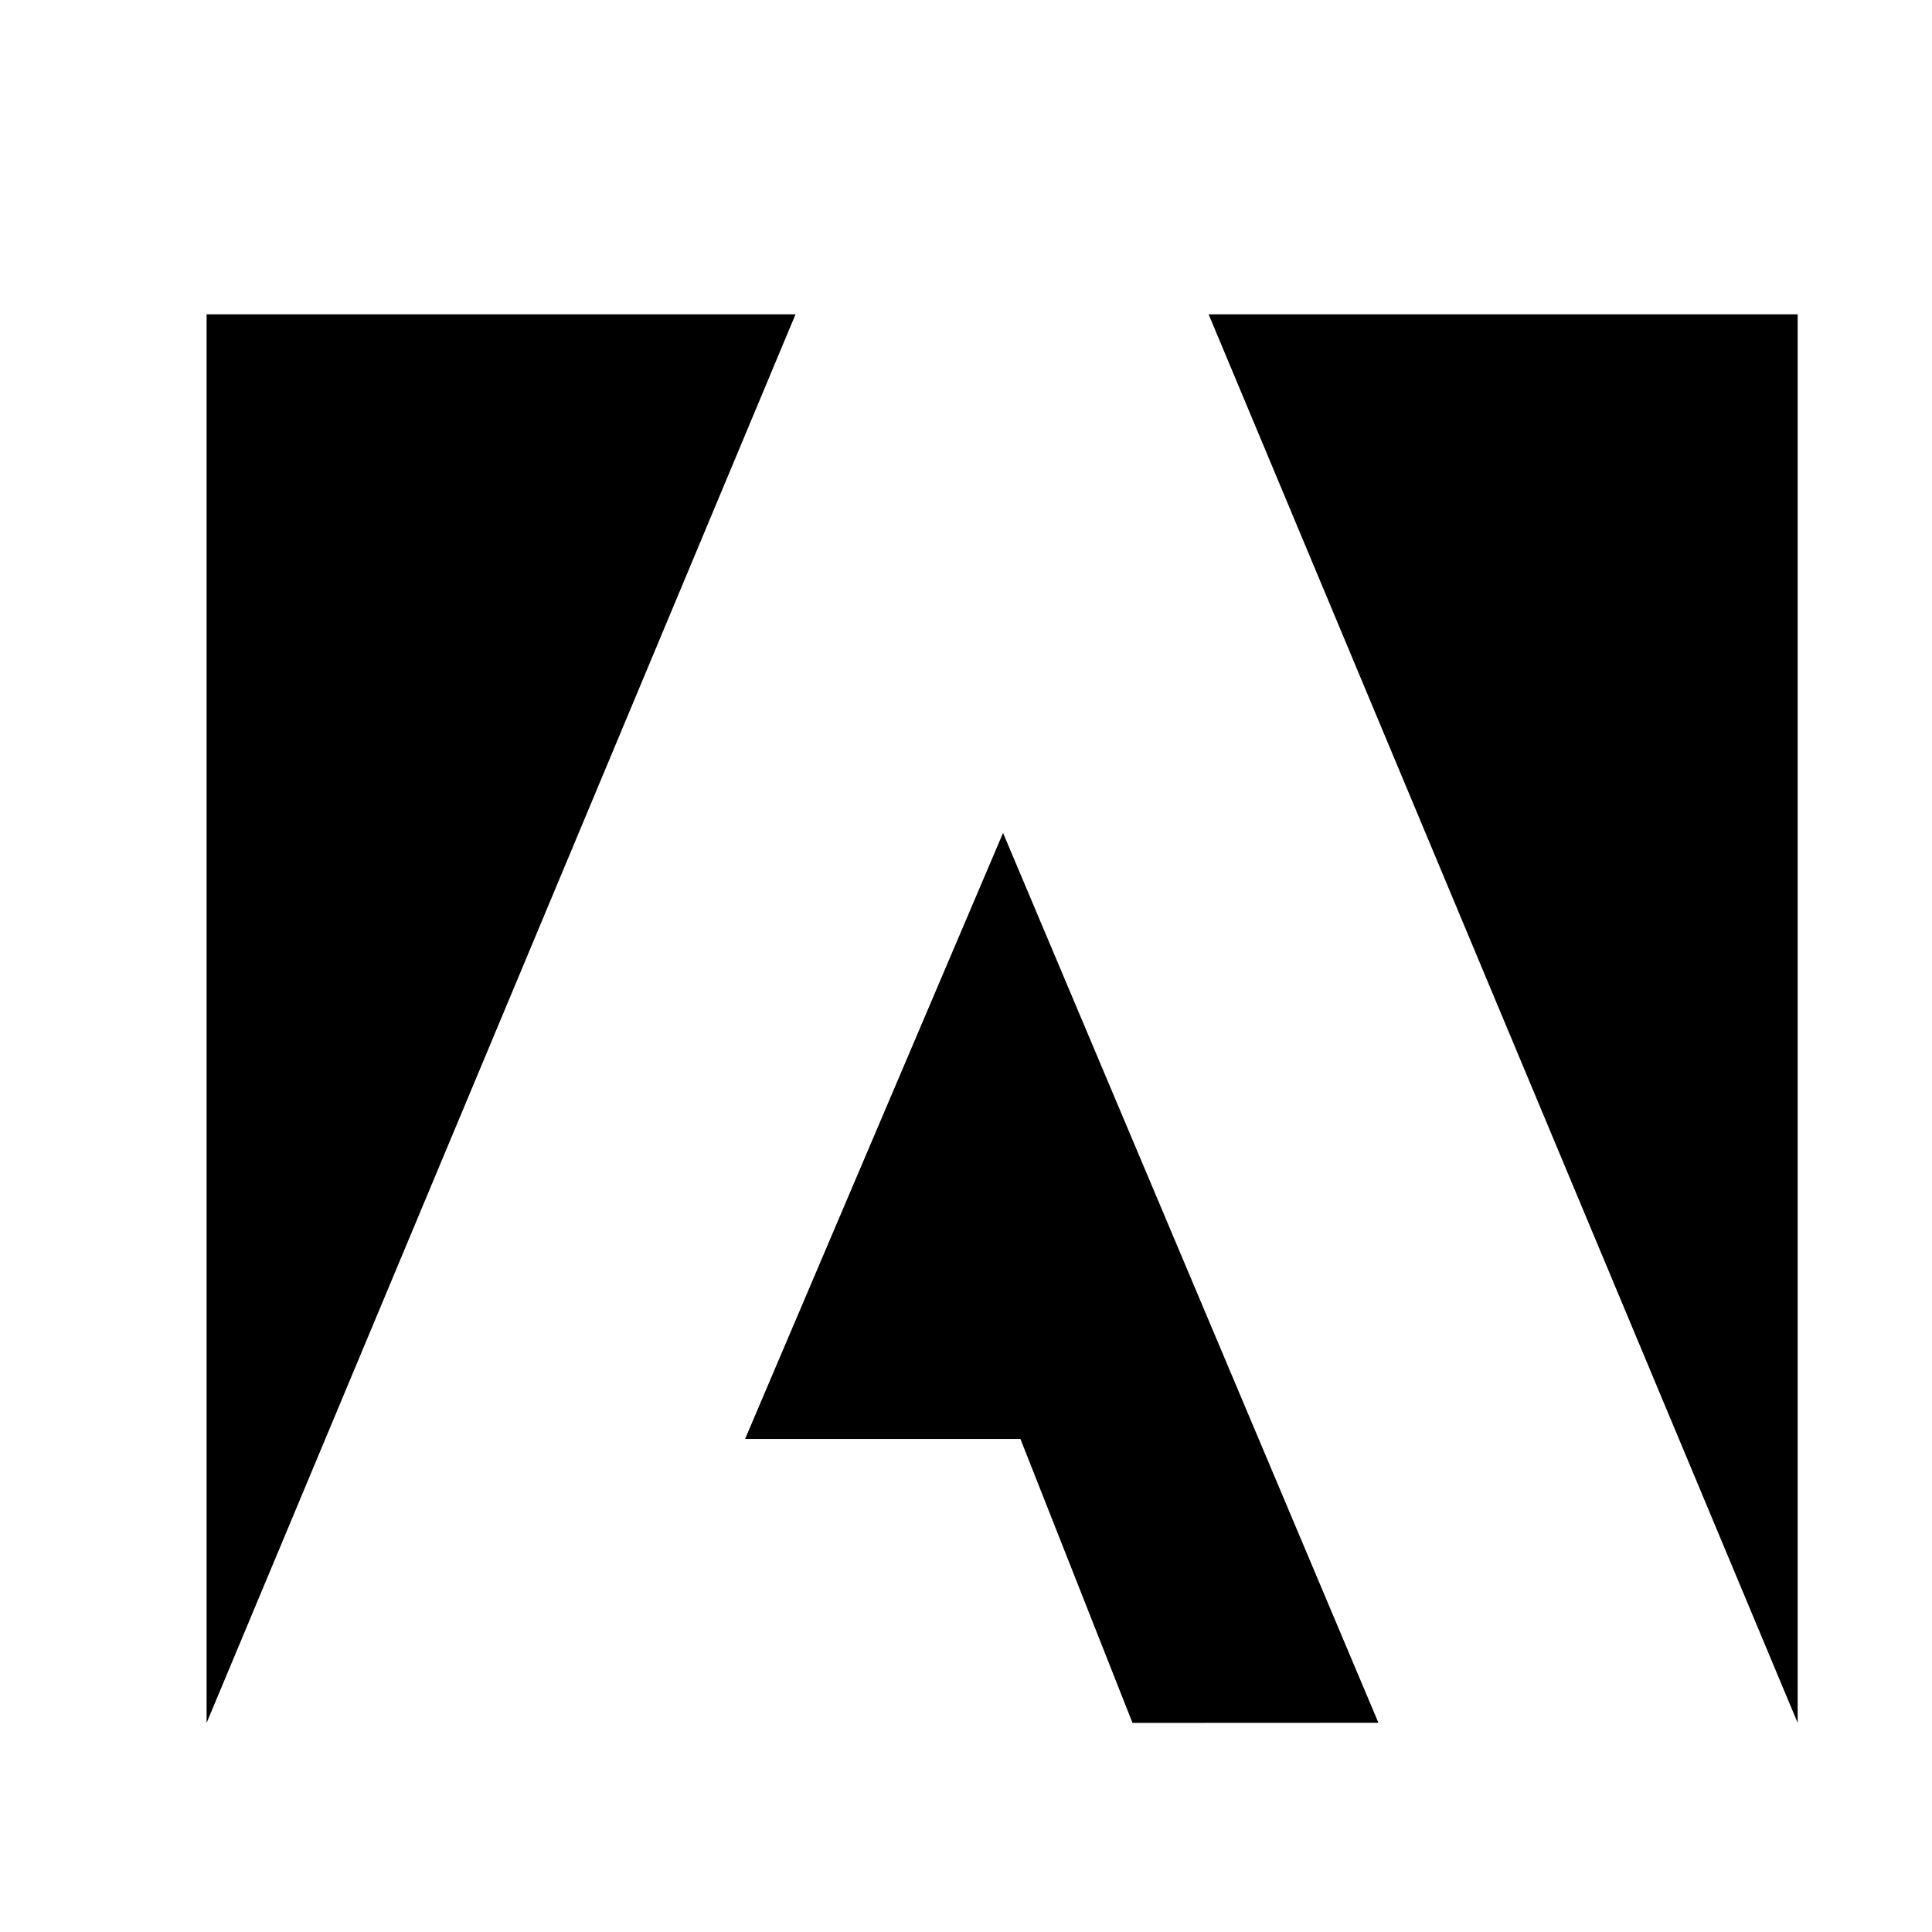 <svg width="17" height="17" viewBox="0 0 17 17" fill="none" xmlns="http://www.w3.org/2000/svg">
<path d="M15.818 2.766H10.635L15.818 15.16V2.766ZM7 2.766H1.818V15.16L7 2.766ZM9.965 15.16L8.979 12.662H6.556L8.826 7.329L12.129 15.159L9.965 15.16Z" fill="black"/>
</svg>
